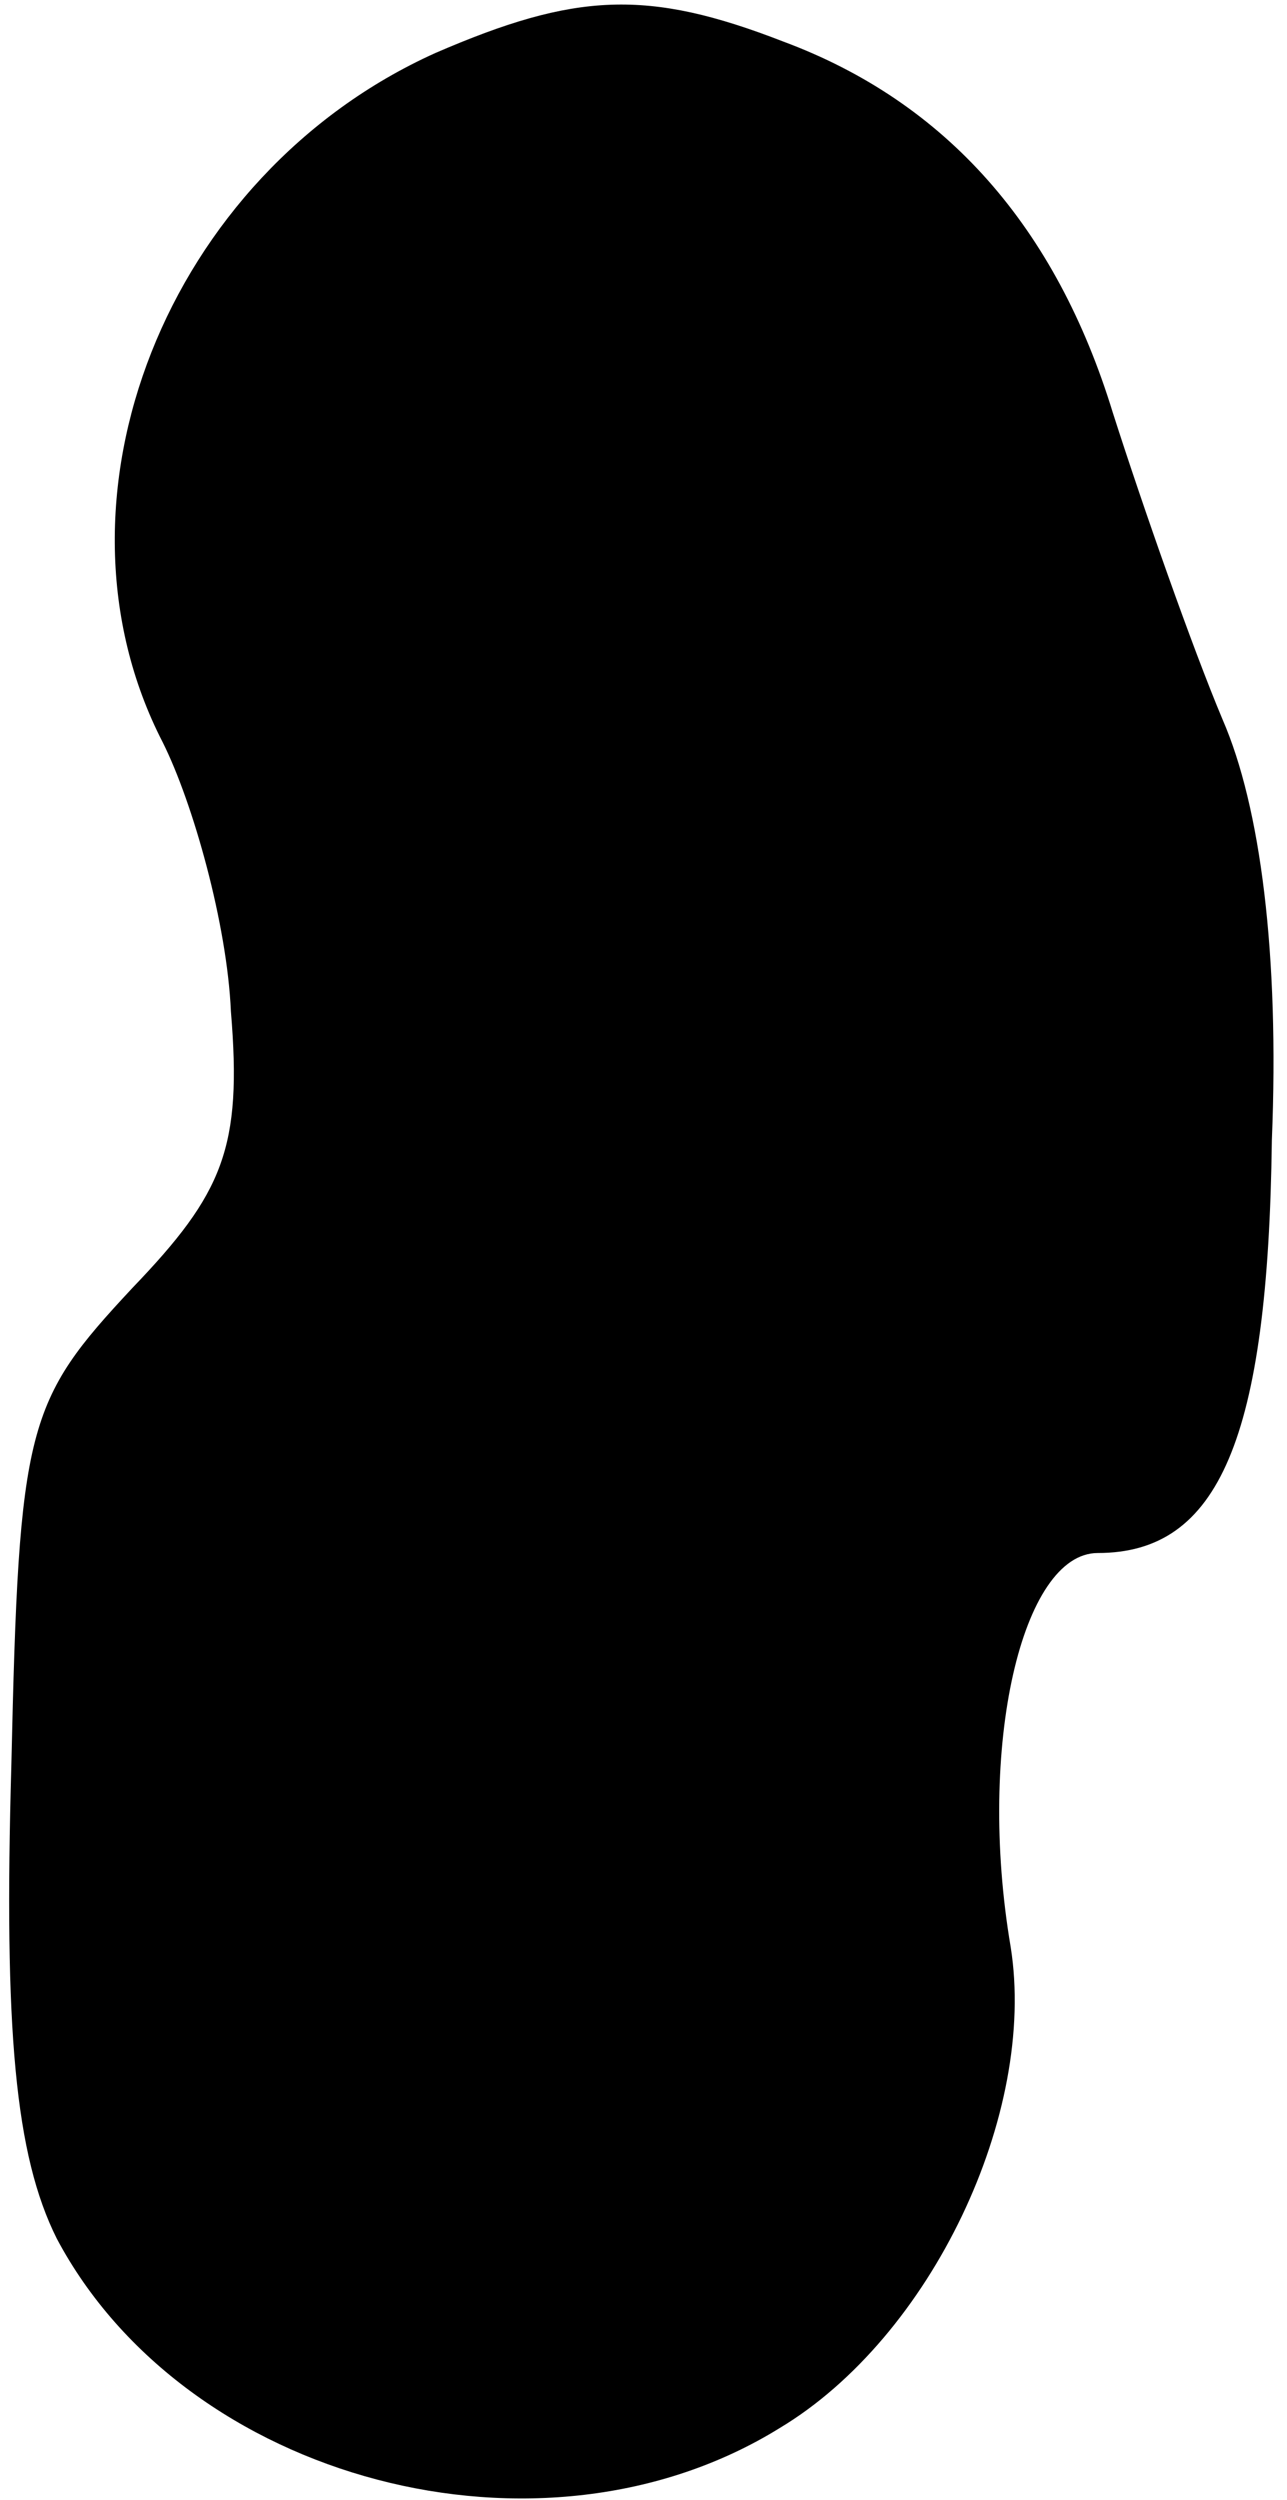 <?xml version="1.0" standalone="no"?>
<!DOCTYPE svg PUBLIC "-//W3C//DTD SVG 20010904//EN"
 "http://www.w3.org/TR/2001/REC-SVG-20010904/DTD/svg10.dtd">
<svg version="1.0" xmlns="http://www.w3.org/2000/svg"
 width="34pt" height="66pt" viewBox="0 0 34 66"
 preserveAspectRatio="xMidYMid meet">
<g transform="translate(0,66) scale(0.1,-0.1)"
fill="#000000" stroke="none">
<path fill="#000000" stroke="none" d="M115 646 c-71 -32 -105 -118 -72 -182
8 -16 17 -48 18 -71 3 -36 -2 -48 -26 -73 -28 -30 -30 -36 -32 -126 -2 -70 1
-103 12 -125 34 -64 128 -89 191 -50 40 24 68 83 61 127 -9 53 3 104 23 104
32 0 45 30 46 109 2 49 -3 88 -13 111 -8 19 -21 56 -29 81 -15 49 -44 82 -87
98 -36 14 -55 13 -92 -3z"/>
</g>
</svg>

